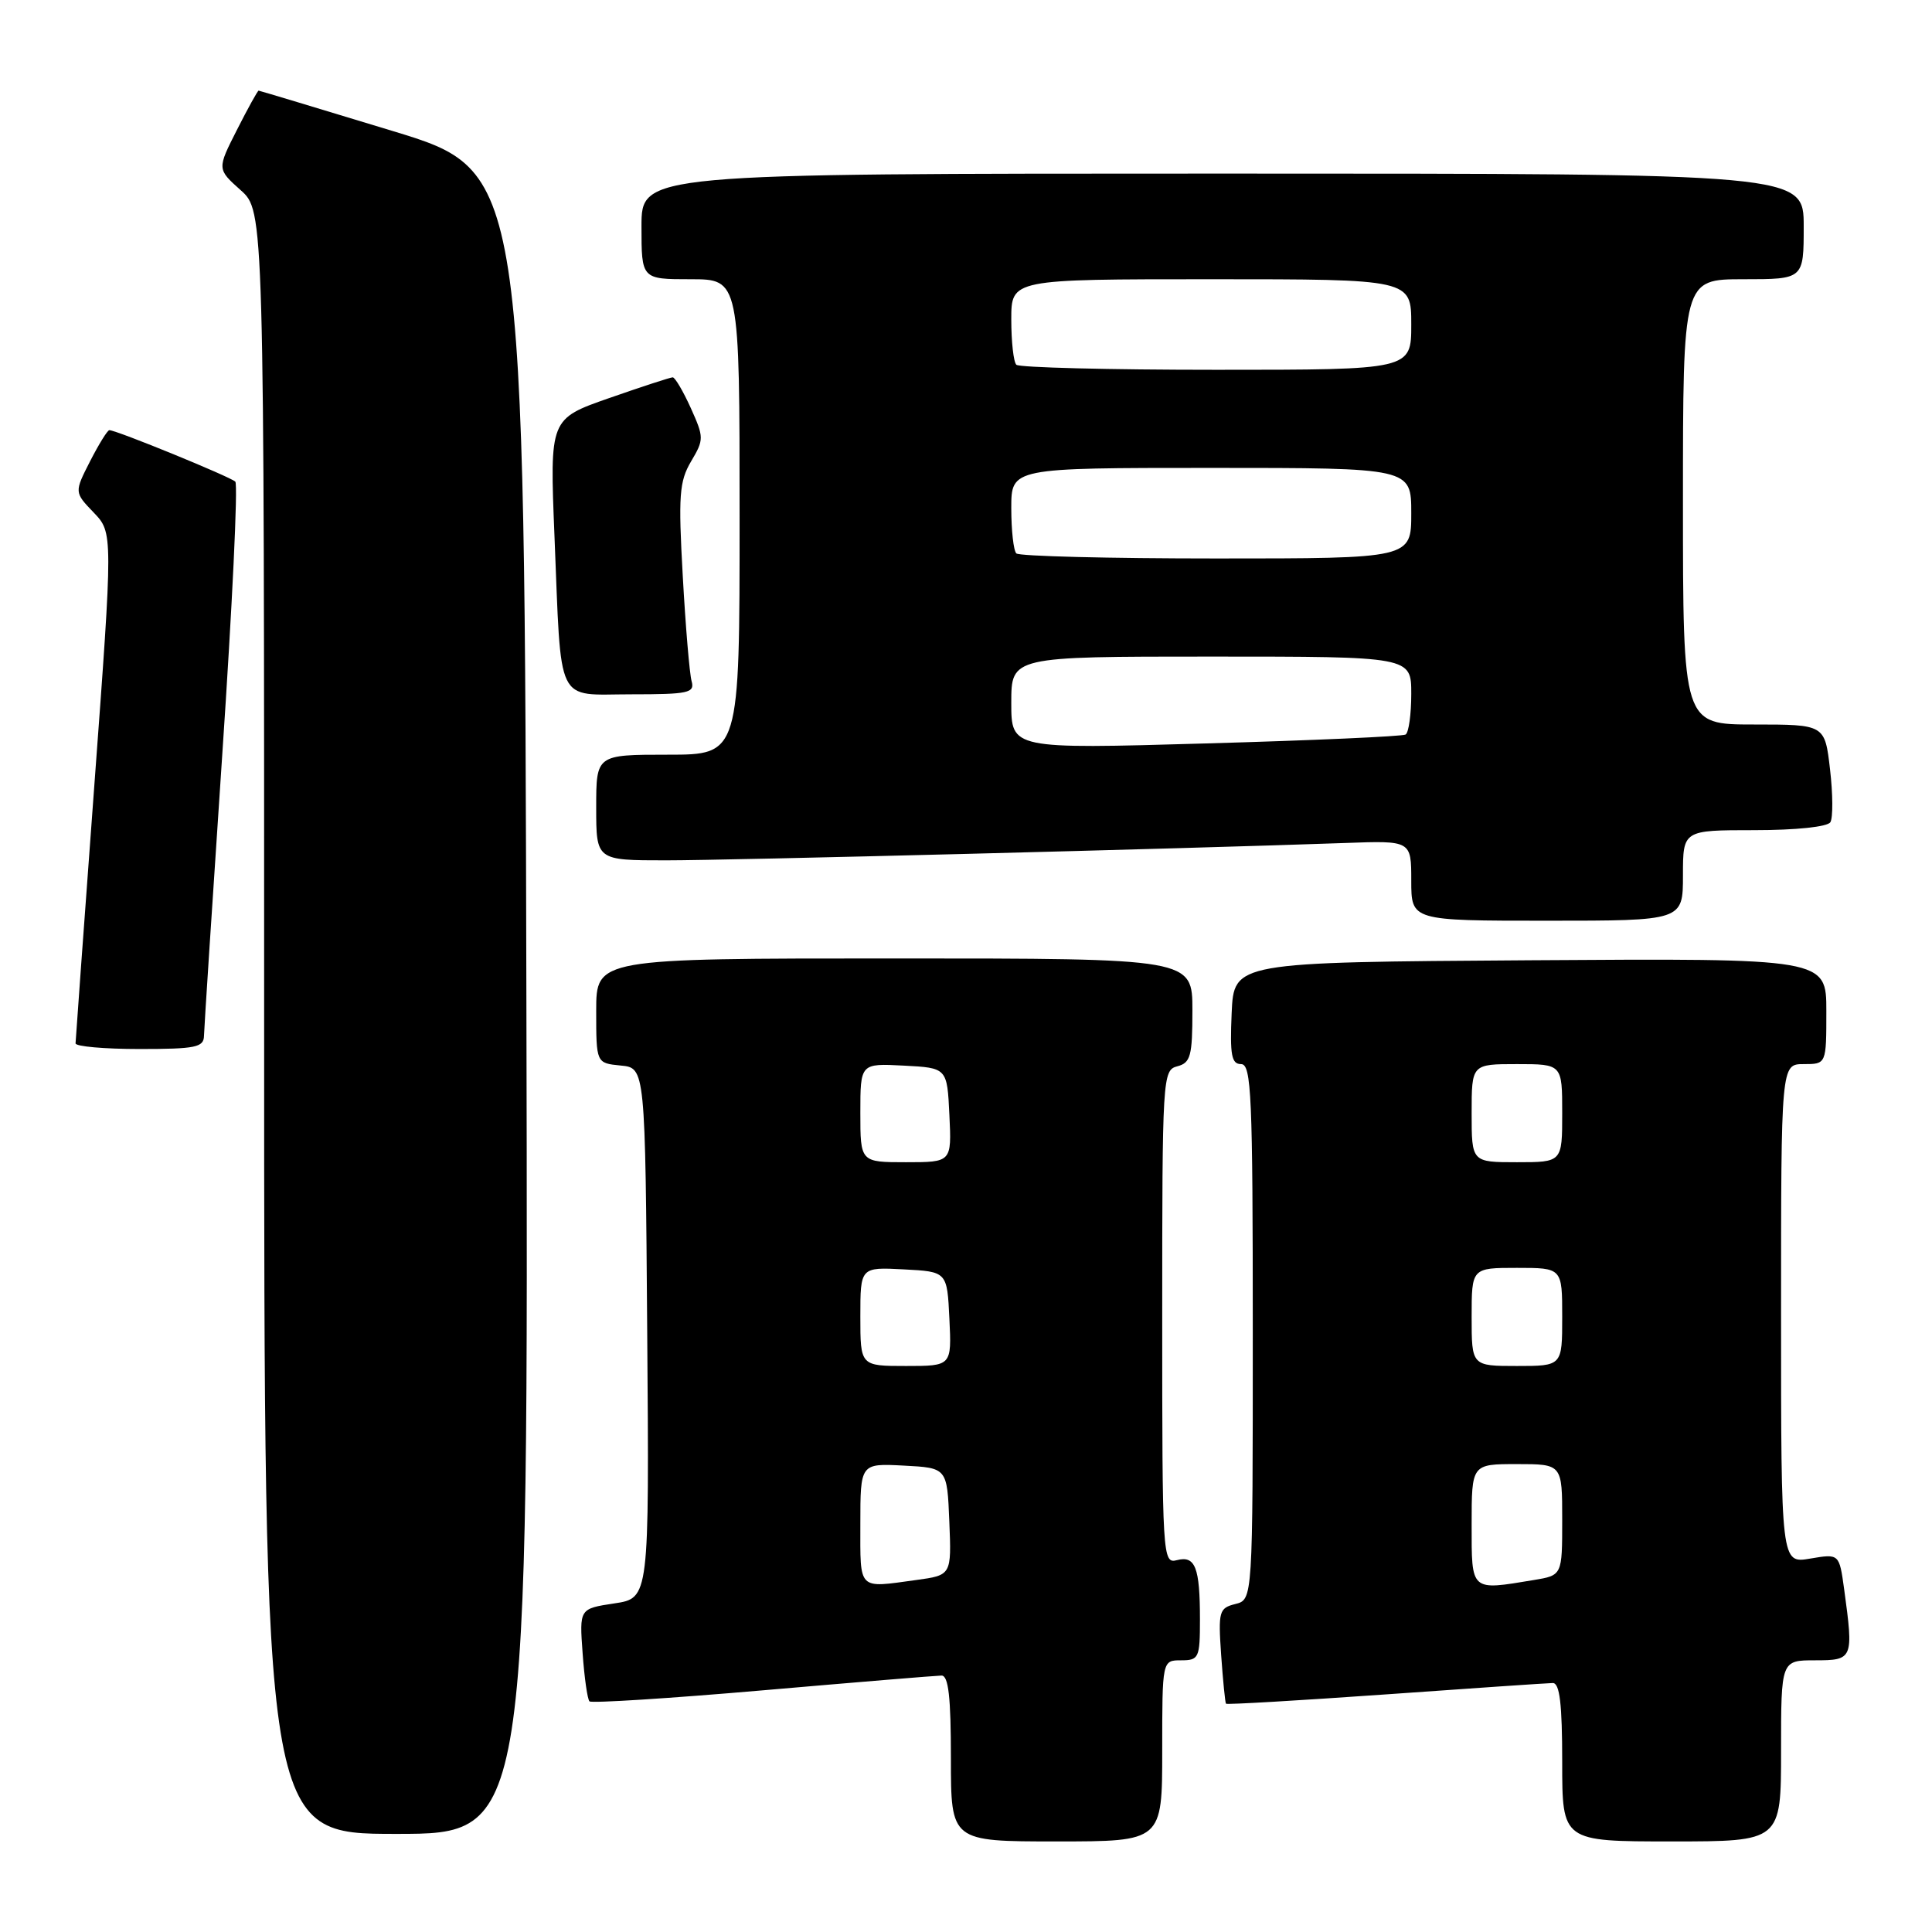 <?xml version="1.0" encoding="UTF-8" standalone="no"?>
<!DOCTYPE svg PUBLIC "-//W3C//DTD SVG 1.1//EN" "http://www.w3.org/Graphics/SVG/1.1/DTD/svg11.dtd" >
<svg xmlns="http://www.w3.org/2000/svg" xmlns:xlink="http://www.w3.org/1999/xlink" version="1.1" viewBox="0 0 256 256">
 <g >
 <path fill="currentColor"
d=" M 154.00 232.00 C 154.00 220.00 154.00 220.00 156.50 220.00 C 158.86 220.00 159.00 219.69 159.00 214.58 C 159.00 207.68 158.38 206.09 155.94 206.73 C 154.05 207.22 154.00 206.38 154.00 174.52 C 154.00 142.65 154.05 141.80 156.00 141.29 C 157.76 140.83 158.00 139.93 158.00 133.88 C 158.00 127.00 158.00 127.00 118.50 127.00 C 79.00 127.00 79.00 127.00 79.00 133.94 C 79.00 140.87 79.00 140.87 82.25 141.19 C 85.50 141.50 85.50 141.50 85.76 176.63 C 86.03 211.77 86.03 211.77 81.40 212.46 C 76.77 213.16 76.77 213.16 77.20 219.06 C 77.43 222.30 77.84 225.17 78.11 225.44 C 78.37 225.70 88.69 225.05 101.04 223.98 C 113.39 222.91 124.06 222.03 124.75 222.02 C 125.68 222.00 126.00 224.86 126.00 233.00 C 126.00 244.00 126.00 244.00 140.00 244.00 C 154.00 244.00 154.00 244.00 154.00 232.00 Z  M 236.00 232.00 C 236.00 220.00 236.00 220.00 240.50 220.00 C 245.55 220.00 245.62 219.82 244.36 210.58 C 243.71 205.87 243.71 205.87 239.86 206.52 C 236.00 207.18 236.00 207.18 236.00 174.09 C 236.00 141.00 236.00 141.00 239.00 141.00 C 242.00 141.00 242.00 141.00 242.00 133.99 C 242.00 126.98 242.00 126.98 202.75 127.24 C 163.50 127.50 163.50 127.50 163.20 134.25 C 162.96 139.80 163.18 141.00 164.45 141.00 C 165.82 141.00 166.00 145.14 166.00 176.48 C 166.00 211.96 166.00 211.96 163.69 212.54 C 161.53 213.08 161.41 213.51 161.81 219.31 C 162.05 222.71 162.34 225.61 162.45 225.75 C 162.57 225.89 172.08 225.33 183.58 224.52 C 195.09 223.70 205.06 223.02 205.75 223.01 C 206.67 223.00 207.00 225.76 207.00 233.50 C 207.00 244.00 207.00 244.00 221.50 244.00 C 236.00 244.00 236.00 244.00 236.00 232.00 Z  M 69.75 132.83 C 69.50 22.67 69.50 22.67 52.00 17.35 C 42.38 14.42 34.40 12.02 34.27 12.01 C 34.14 12.01 32.85 14.34 31.40 17.20 C 28.76 22.40 28.76 22.40 31.88 25.19 C 35.00 27.97 35.00 27.97 35.00 135.49 C 35.00 243.00 35.00 243.00 52.50 243.00 C 70.01 243.00 70.01 243.00 69.75 132.83 Z  M 27.03 137.25 C 27.05 136.29 28.14 119.53 29.45 100.00 C 30.77 80.47 31.55 64.20 31.18 63.82 C 30.53 63.18 15.43 57.00 14.49 57.00 C 14.24 57.00 13.10 58.85 11.94 61.11 C 9.84 65.23 9.84 65.23 12.41 67.91 C 14.98 70.59 14.98 70.59 12.50 104.05 C 11.14 122.45 10.02 137.84 10.01 138.25 C 10.00 138.66 13.82 139.00 18.50 139.00 C 25.92 139.00 27.00 138.78 27.03 137.25 Z  M 223.00 116.00 C 223.00 110.00 223.00 110.00 232.44 110.00 C 237.98 110.00 242.15 109.56 242.53 108.95 C 242.89 108.37 242.87 105.22 242.49 101.95 C 241.80 96.00 241.80 96.00 232.40 96.00 C 223.00 96.00 223.00 96.00 223.00 66.50 C 223.00 37.00 223.00 37.00 231.00 37.00 C 239.00 37.00 239.00 37.00 239.00 30.00 C 239.00 23.00 239.00 23.00 162.00 23.00 C 85.00 23.00 85.00 23.00 85.00 30.00 C 85.00 37.00 85.00 37.00 91.50 37.00 C 98.00 37.00 98.00 37.00 98.00 68.50 C 98.00 100.00 98.00 100.00 88.50 100.00 C 79.00 100.00 79.00 100.00 79.00 107.00 C 79.00 114.00 79.00 114.00 88.25 114.00 C 96.61 114.00 156.59 112.47 178.25 111.70 C 187.00 111.38 187.00 111.38 187.00 116.69 C 187.00 122.00 187.00 122.00 205.00 122.00 C 223.00 122.00 223.00 122.00 223.00 116.00 Z  M 91.64 90.25 C 91.37 89.29 90.84 83.02 90.47 76.33 C 89.87 65.67 90.01 63.79 91.57 61.14 C 93.29 58.24 93.29 57.97 91.53 54.06 C 90.52 51.83 89.44 50.00 89.14 50.00 C 88.83 50.00 85.04 51.24 80.71 52.75 C 72.84 55.50 72.84 55.50 73.47 71.00 C 74.41 93.86 73.51 92.00 83.65 92.00 C 91.25 92.00 92.08 91.82 91.64 90.25 Z  M 114.00 201.95 C 114.00 193.90 114.00 193.90 119.75 194.20 C 125.50 194.50 125.50 194.50 125.79 201.61 C 126.08 208.72 126.08 208.72 121.40 209.36 C 113.60 210.43 114.00 210.83 114.00 201.95 Z  M 114.00 174.45 C 114.00 167.90 114.00 167.90 119.75 168.20 C 125.50 168.50 125.50 168.50 125.80 174.75 C 126.10 181.00 126.10 181.00 120.05 181.00 C 114.00 181.00 114.00 181.00 114.00 174.45 Z  M 114.00 147.45 C 114.00 140.90 114.00 140.90 119.75 141.20 C 125.50 141.50 125.50 141.50 125.80 147.75 C 126.10 154.00 126.10 154.00 120.05 154.00 C 114.00 154.00 114.00 154.00 114.00 147.45 Z  M 195.00 202.00 C 195.00 194.00 195.00 194.00 201.00 194.00 C 207.00 194.00 207.00 194.00 207.00 201.37 C 207.00 208.74 207.00 208.74 203.25 209.36 C 194.80 210.76 195.00 210.94 195.00 202.00 Z  M 195.00 174.50 C 195.00 168.00 195.00 168.00 201.00 168.00 C 207.00 168.00 207.00 168.00 207.00 174.50 C 207.00 181.00 207.00 181.00 201.00 181.00 C 195.00 181.00 195.00 181.00 195.00 174.50 Z  M 195.00 147.50 C 195.00 141.00 195.00 141.00 201.00 141.00 C 207.00 141.00 207.00 141.00 207.00 147.50 C 207.00 154.00 207.00 154.00 201.00 154.00 C 195.00 154.00 195.00 154.00 195.00 147.50 Z  M 134.00 93.12 C 134.00 87.00 134.00 87.00 160.50 87.00 C 187.00 87.00 187.00 87.00 187.00 91.94 C 187.00 94.66 186.66 97.08 186.25 97.33 C 185.84 97.58 173.91 98.11 159.75 98.51 C 134.00 99.25 134.00 99.25 134.00 93.12 Z  M 134.67 73.33 C 134.30 72.97 134.00 70.27 134.00 67.33 C 134.00 62.00 134.00 62.00 160.50 62.00 C 187.00 62.00 187.00 62.00 187.00 68.00 C 187.00 74.00 187.00 74.00 161.17 74.00 C 146.96 74.00 135.03 73.70 134.67 73.33 Z  M 134.67 48.33 C 134.30 47.97 134.00 45.27 134.00 42.33 C 134.00 37.00 134.00 37.00 160.50 37.00 C 187.00 37.00 187.00 37.00 187.00 43.00 C 187.00 49.00 187.00 49.00 161.17 49.00 C 146.96 49.00 135.03 48.70 134.67 48.33 Z "/>
</g>
</svg>